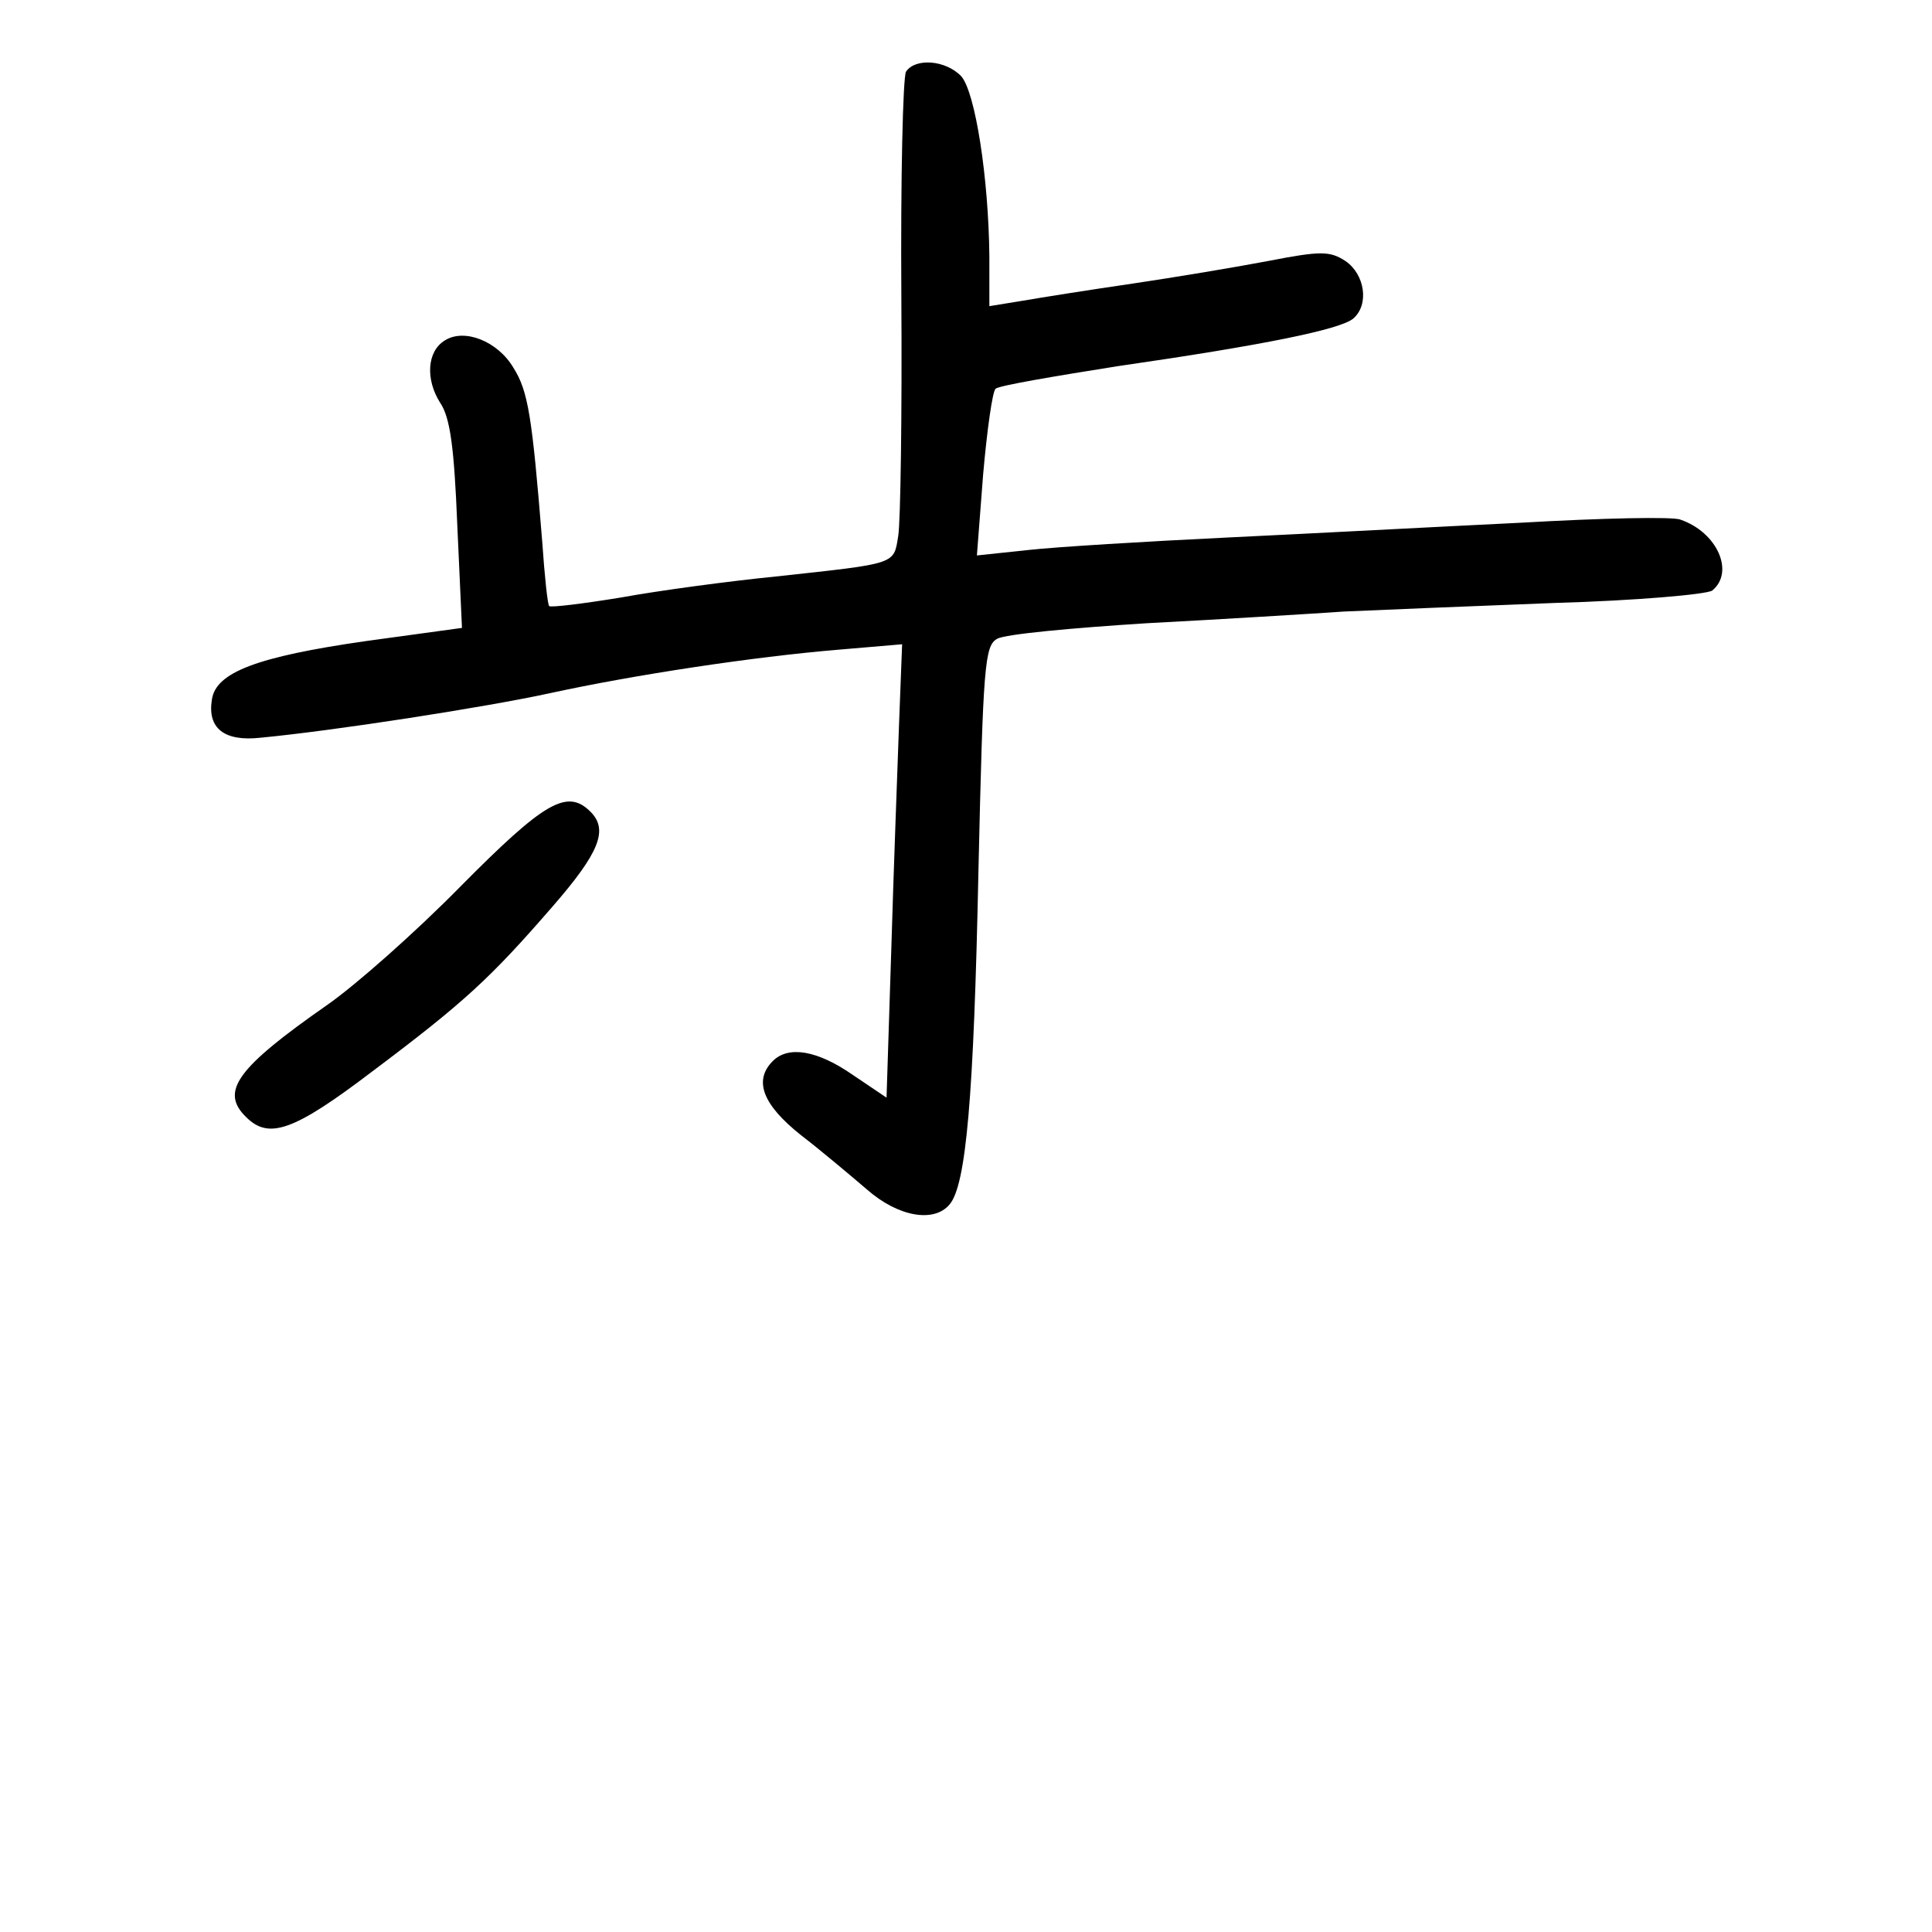 <?xml version="1.0" standalone="no"?>
<!DOCTYPE svg PUBLIC "-//W3C//DTD SVG 20010904//EN"
 "http://www.w3.org/TR/2001/REC-SVG-20010904/DTD/svg10.dtd">
<svg version="1.0" xmlns="http://www.w3.org/2000/svg"
 width="248pt" height="248pt" viewBox="0 0 248 248"
 preserveAspectRatio="xMidYMid meet">
<g transform="translate(0,248) scale(0.1,-0.1)"
fill="#000000" stroke="none">
<path d="M1163 2388 c-4 -7 -7 -137 -6 -288 1 -151 -1 -290 -4 -308 -6 -37 -1
-35 -157 -52 -60 -6 -150 -18 -199 -27 -49 -8 -90 -13 -92 -11 -2 1 -6 39 -9
83 -13 161 -18 193 -37 223 -20 34 -63 51 -88 35 -23 -14 -25 -50 -6 -80 13
-19 18 -58 22 -157 l6 -132 -124 -17 c-139 -20 -192 -40 -197 -75 -6 -37 16
-54 62 -49 95 9 288 39 371 57 110 24 263 47 371 56 l82 7 -4 -104 c-2 -57 -7
-188 -10 -291 l-6 -187 -43 29 c-46 32 -83 38 -103 18 -25 -25 -13 -56 36 -95
26 -20 64 -52 85 -70 40 -35 86 -43 106 -19 21 25 31 135 37 429 6 264 8 288
24 297 10 6 97 14 192 20 95 5 209 12 253 15 44 2 166 7 270 11 105 3 196 11
203 16 29 24 6 75 -41 91 -9 4 -101 2 -205 -4 -103 -5 -272 -14 -377 -19 -104
-5 -219 -12 -255 -16 l-66 -7 8 104 c5 57 12 107 16 110 4 4 75 16 157 29 187
27 285 47 302 61 21 18 15 57 -10 74 -20 13 -32 13 -99 0 -42 -8 -120 -21
-174 -29 -55 -8 -118 -18 -141 -22 l-43 -7 0 64 c-1 101 -18 210 -36 231 -20
21 -59 24 -71 6z"/>
<path d="M591 1342 c-58 -59 -135 -127 -171 -152 -116 -81 -138 -111 -104
-144 29 -29 61 -18 161 58 120 90 153 121 232 212 61 70 72 99 49 122 -30 30
-59 13 -167 -96z"/>
</g>
</svg>
